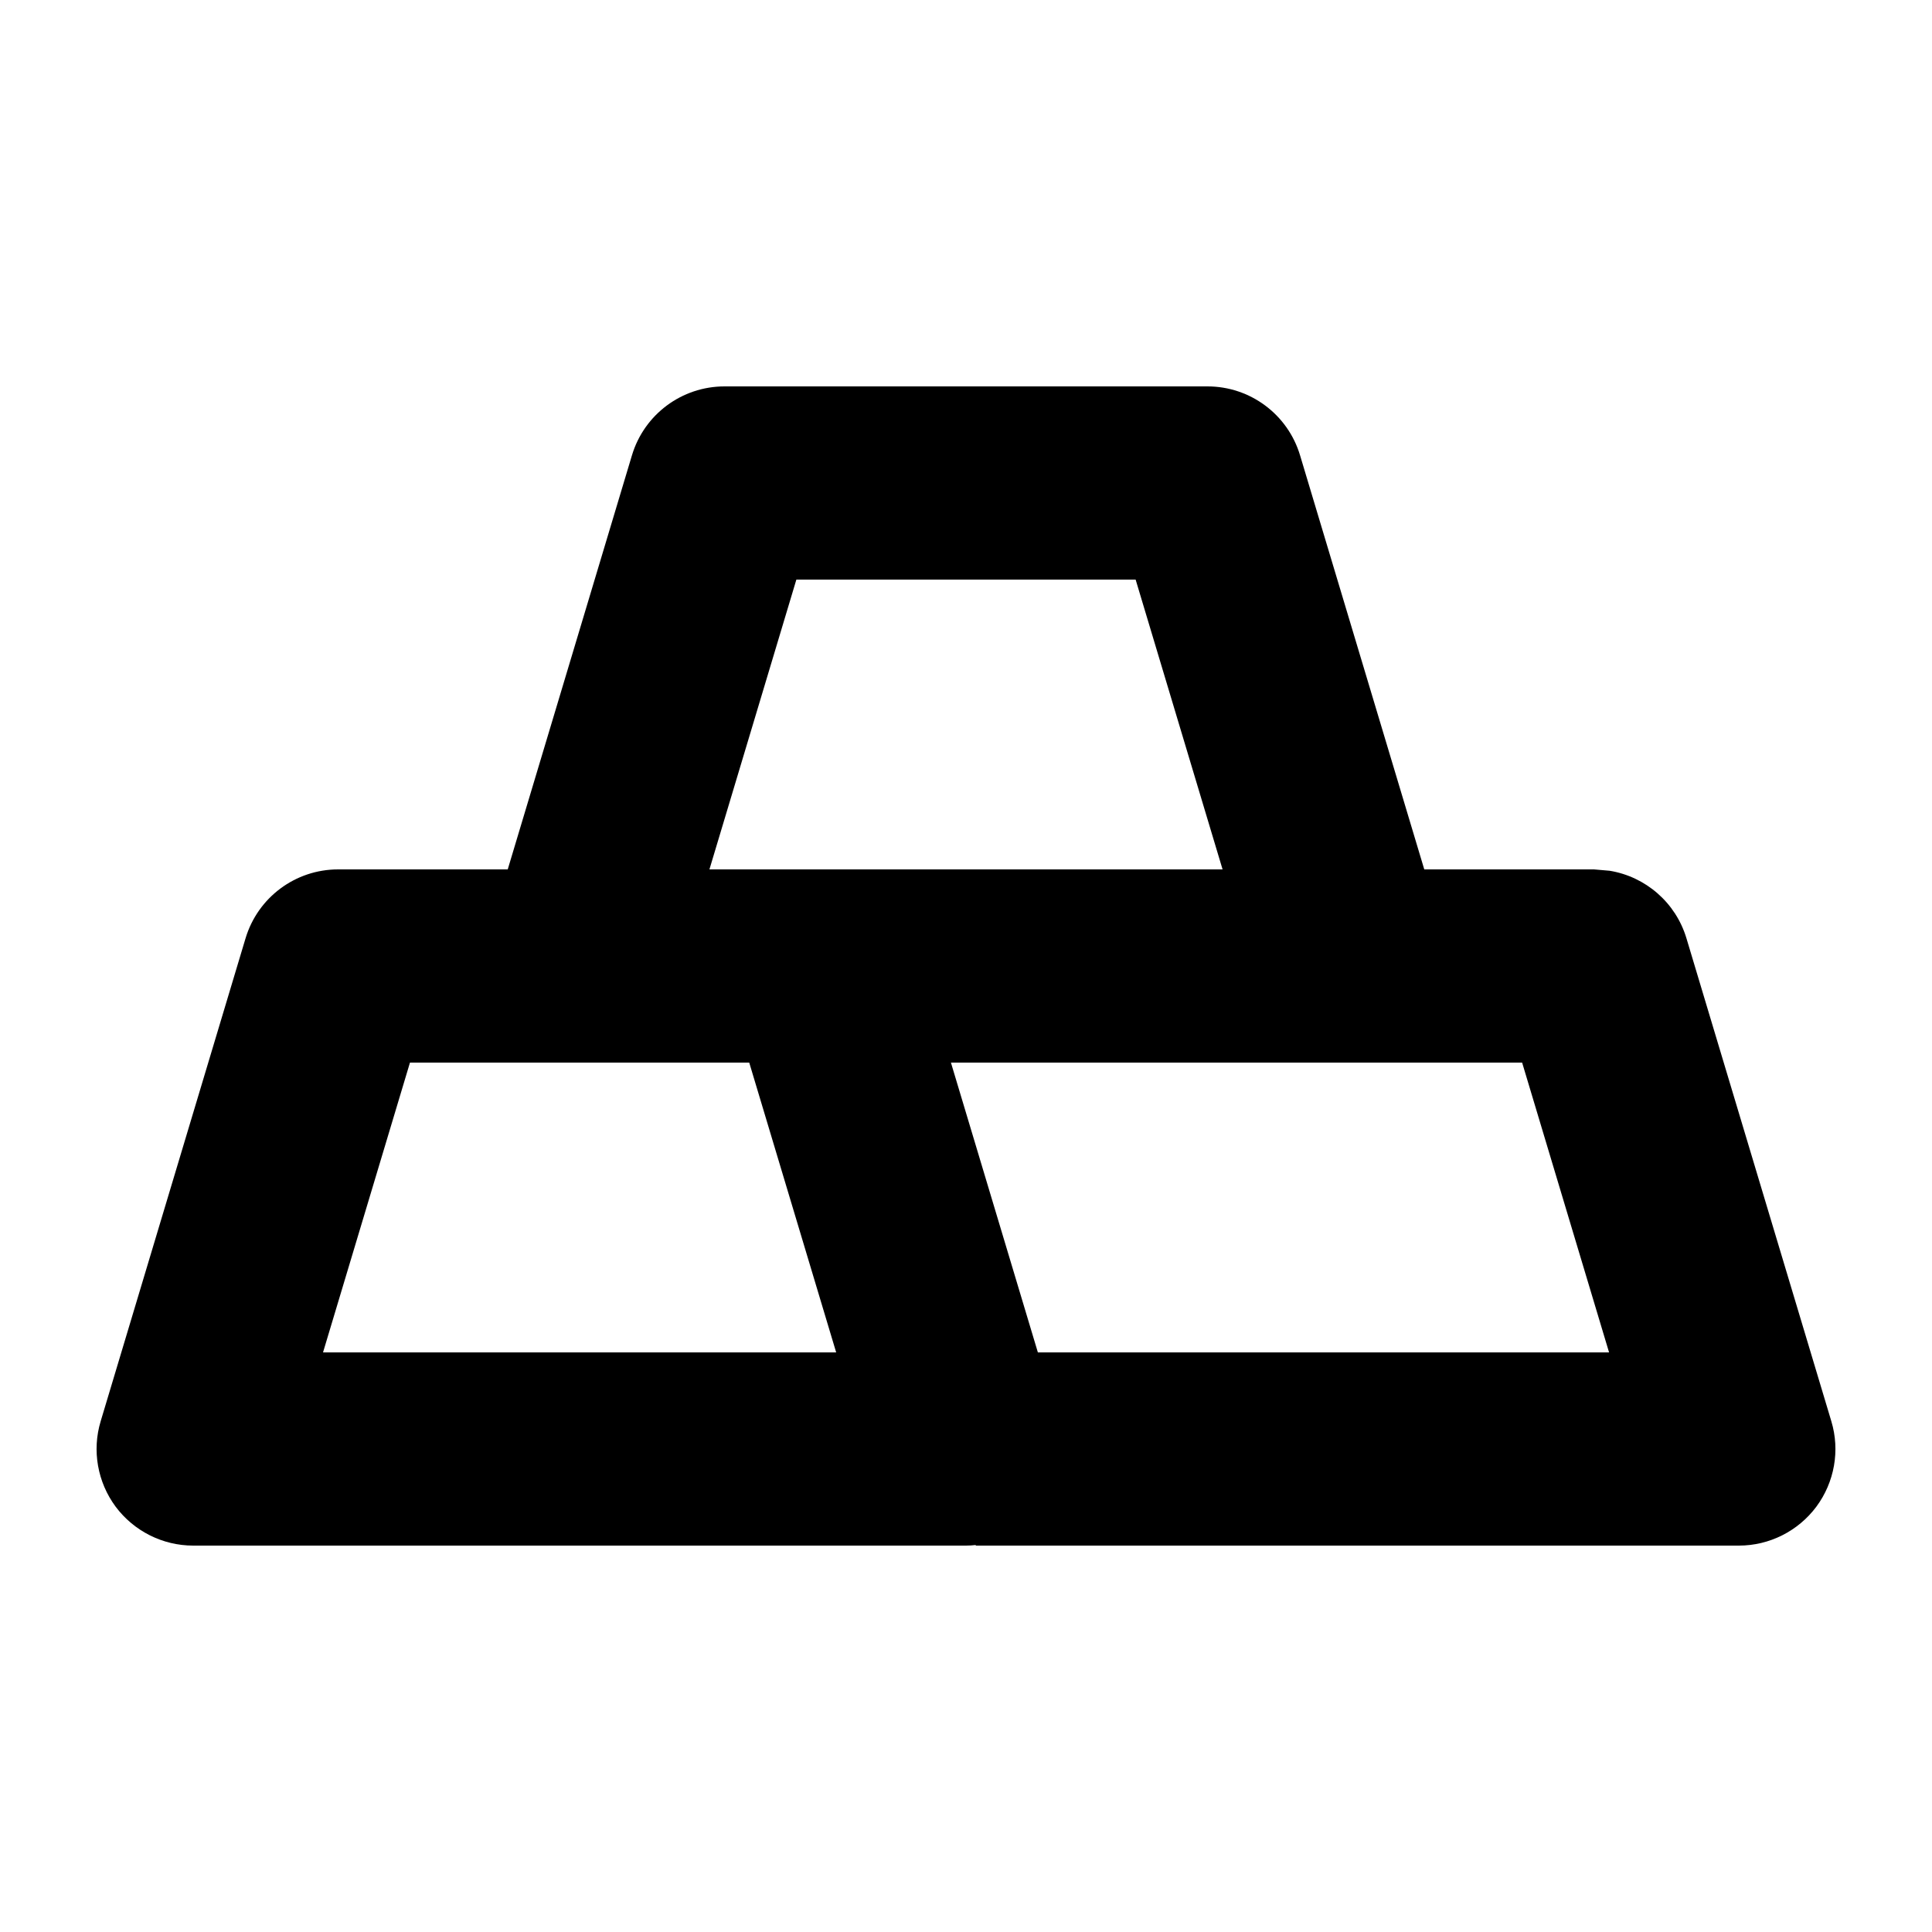 <svg xmlns="http://www.w3.org/2000/svg" width="20" height="20" viewBox="0 0 20 20" fill="none"><rect width="20" height="20" fill="none"/>
<path d="M12.5 4C12.942 4 13.331 4.29 13.458 4.713L14.744 9H16.501L16.663 9.014C17.035 9.075 17.347 9.343 17.458 9.713L18.958 14.713C19.049 15.015 18.991 15.343 18.803 15.597C18.614 15.85 18.317 16 18.001 16H10.101V15.994C10.067 15.998 10.034 16 10 16H2C1.684 16 1.386 15.85 1.197 15.597C1.009 15.343 0.951 15.015 1.042 14.713L2.542 9.713C2.669 9.29 3.058 9 3.5 9H5.256L6.542 4.713C6.669 4.29 7.058 4 7.5 4H12.5ZM9.844 11L10.744 14H16.657L15.757 11H9.844ZM3.344 14H8.656L7.756 11H4.244L3.344 14ZM7.344 9H12.656L11.756 6H8.244L7.344 9Z" fill="#000000"/>
</svg>
